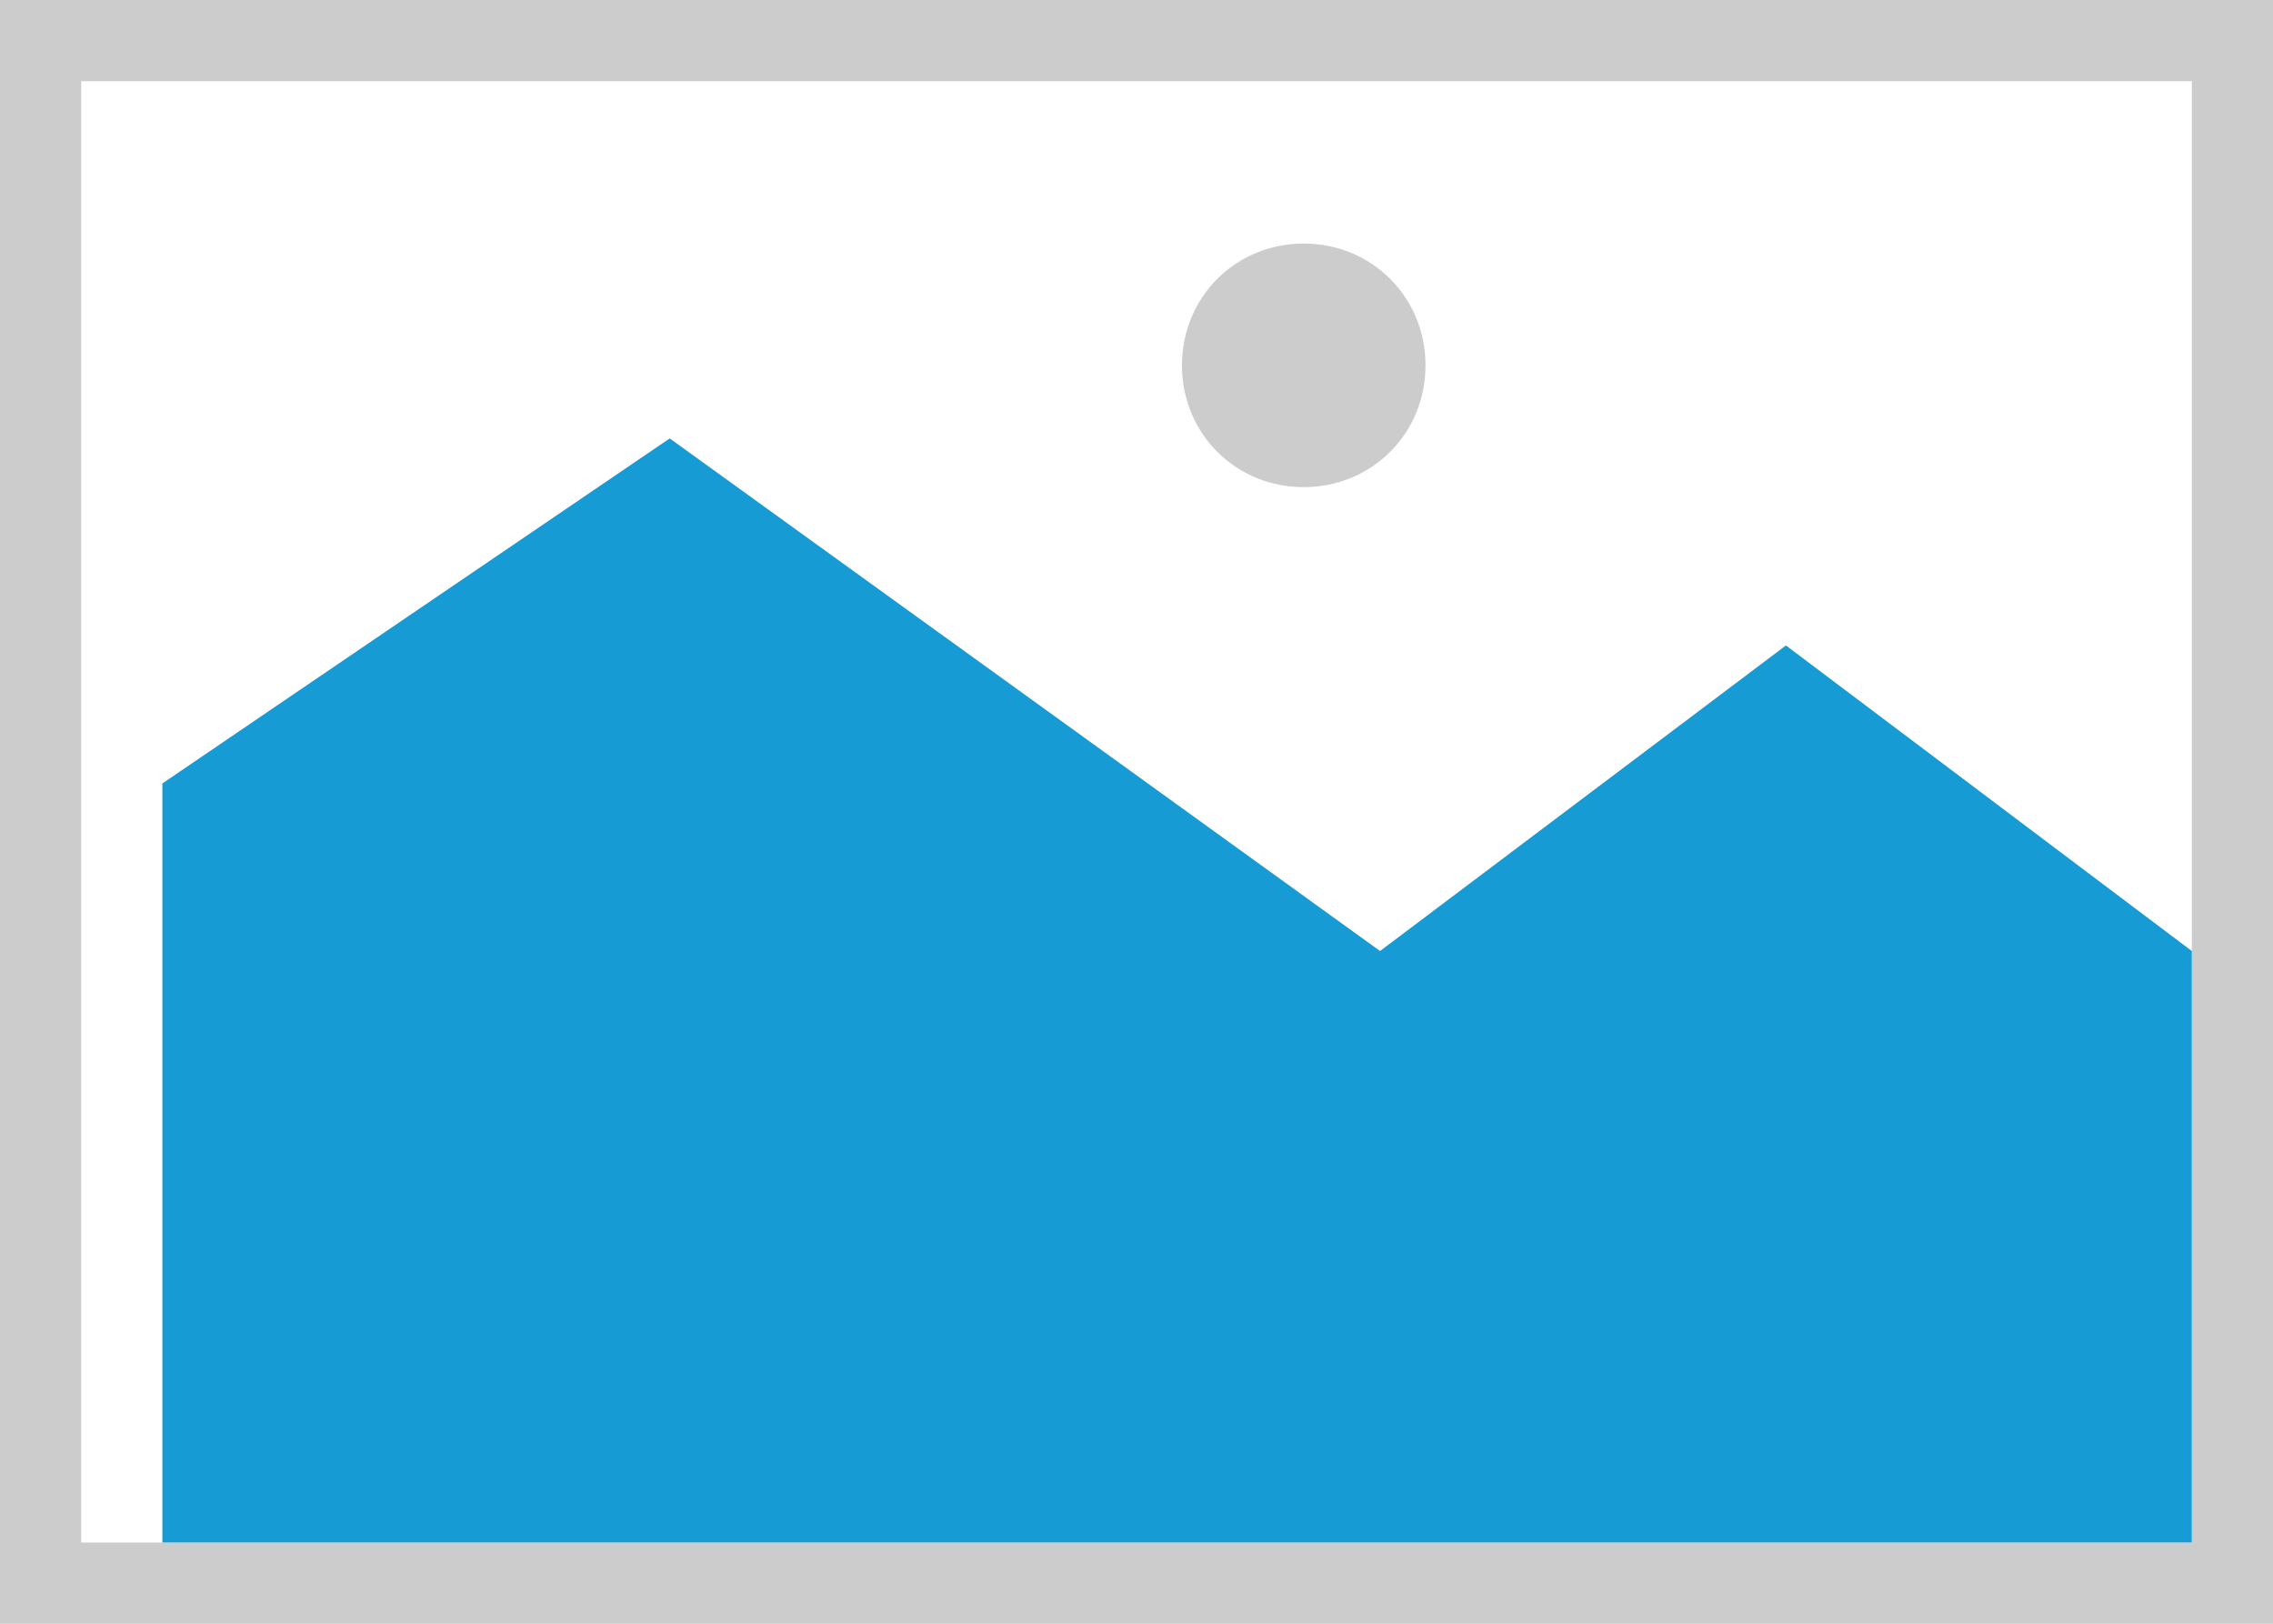 ﻿<?xml version="1.0" encoding="utf-8"?>
<svg version="1.1" xmlns:xlink="http://www.w3.org/1999/xlink" width="28px" height="20px" xmlns="http://www.w3.org/2000/svg">
  <g transform="matrix(1 0 0 1 -22 -217 )">
    <path d="M 22 217  L 50 217  L 50 237  L 22 237  L 22 217  " fill-rule="nonzero" fill="#cccccc" stroke="none" />
    <path d="M 23 218  L 49 218  L 49 236  L 23 236  L 23 218  " fill-rule="nonzero" fill="#ffffff" stroke="none" />
    <path d="M 38.06 223  C 37.22 223  36.56 222.34  36.56 221.5  C 36.56 220.66  37.22 220  38.06 220  C 38.9 220  39.56 220.66  39.56 221.5  C 39.56 222.34  38.9 223  38.06 223  " fill-rule="nonzero" fill="#cccccc" stroke="none" />
    <path d="M 24 236  L 24 226.65  L 30.25 222.4  L 39 228.714  L 44 224.95  L 49 228.714  L 49 236  L 24 236  " fill-rule="nonzero" fill="#169bd5" stroke="none" />
  </g>
</svg>